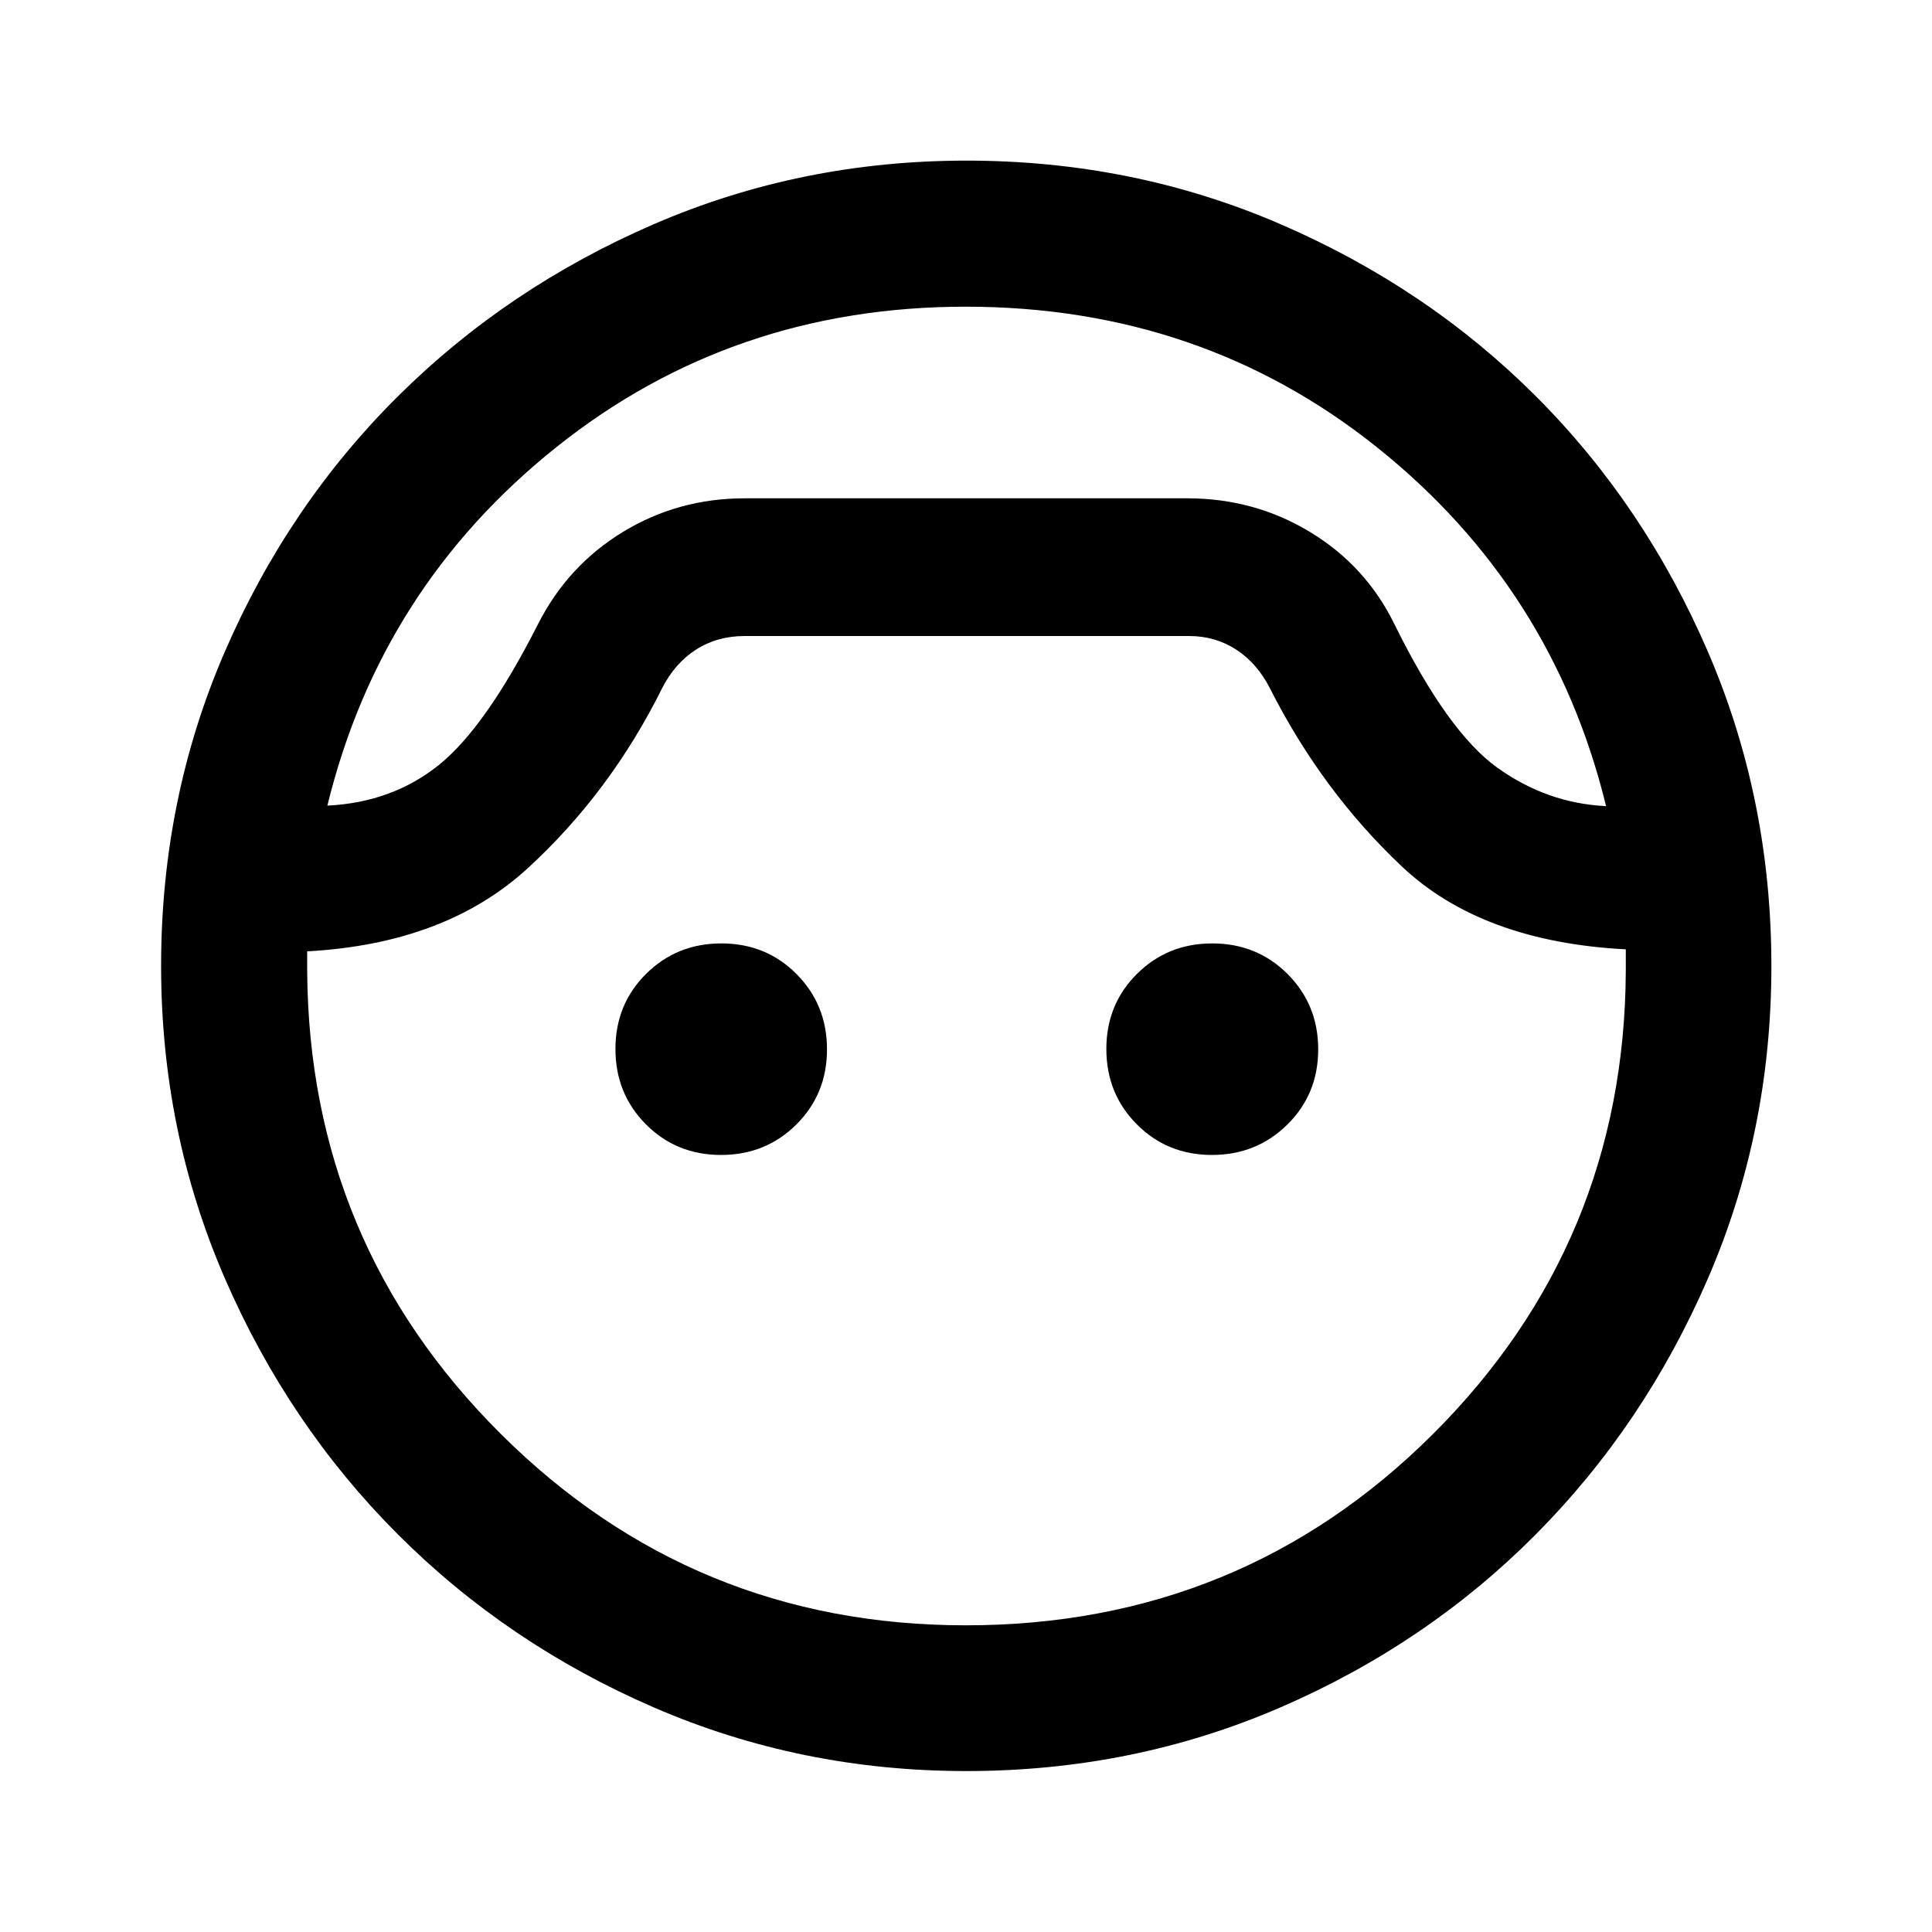 <svg xmlns="http://www.w3.org/2000/svg" height="40" viewBox="0 -960 960 960" width="40"><path d="M480.16-79.97q-82.23 0-155.13-31.56-72.9-31.56-127.37-86.09t-86.04-127.42Q80.05-397.92 80.05-480.1q0-82.93 31.57-155.87 31.57-72.93 86.1-127.1 54.53-54.17 127.41-85.64 72.89-31.48 155.1-31.48 82.91 0 155.96 31.55 73.05 31.55 127.09 85.64 54.03 54.08 85.47 127.08 31.44 73.01 31.44 155.99 0 82.22-31.46 155.02-31.45 72.8-85.57 127.31-54.11 54.51-127.09 86.07-72.98 31.56-155.91 31.56Zm-.35-727.64q-115.9 0-203.28 69.74-87.37 69.73-113.86 178.18 32.23-1.59 55.42-20.22 23.19-18.63 49.22-69.9 14.72-29.09 42.16-45.84 27.44-16.74 60.53-16.74h220q33.27 0 60.91 16.71 27.64 16.72 41.86 45.6 26.53 53.87 51.3 71.58 24.78 17.7 53.98 19.05-26.48-108.48-113.86-178.32-87.38-69.84-204.38-69.84Zm.09 655.22q136.75 0 232.03-94.94 95.29-94.95 95.92-230.28v-10.67q-71.59-3.73-111.3-41.2-39.72-37.47-65.61-88.66-6.33-12.37-16.73-19.1-10.4-6.72-23.21-6.72H370q-13.61 0-24.11 6.72-10.5 6.73-16.83 19.1-25.67 51.73-66.67 89.42-41 37.7-109.76 41.44v9.5q.8 135.38 96.3 230.38 95.51 95.01 230.97 95.01ZM358.28-386.11q-22.2 0-37.34-15.23-15.13-15.22-15.13-37.42 0-22.2 15.23-37.33 15.23-15.13 37.42-15.13 22.2 0 37.33 15.22 15.14 15.23 15.14 37.43t-15.23 37.33q-15.23 15.13-37.42 15.13Zm243.92 0q-22.19 0-37.33-15.23-15.13-15.22-15.13-37.42 0-22.2 15.23-37.33 15.22-15.13 37.42-15.13 22.2 0 37.41 15.22 15.21 15.23 15.21 37.43t-15.3 37.33q-15.31 15.13-37.51 15.13ZM480.24-712.39Z"/></svg>